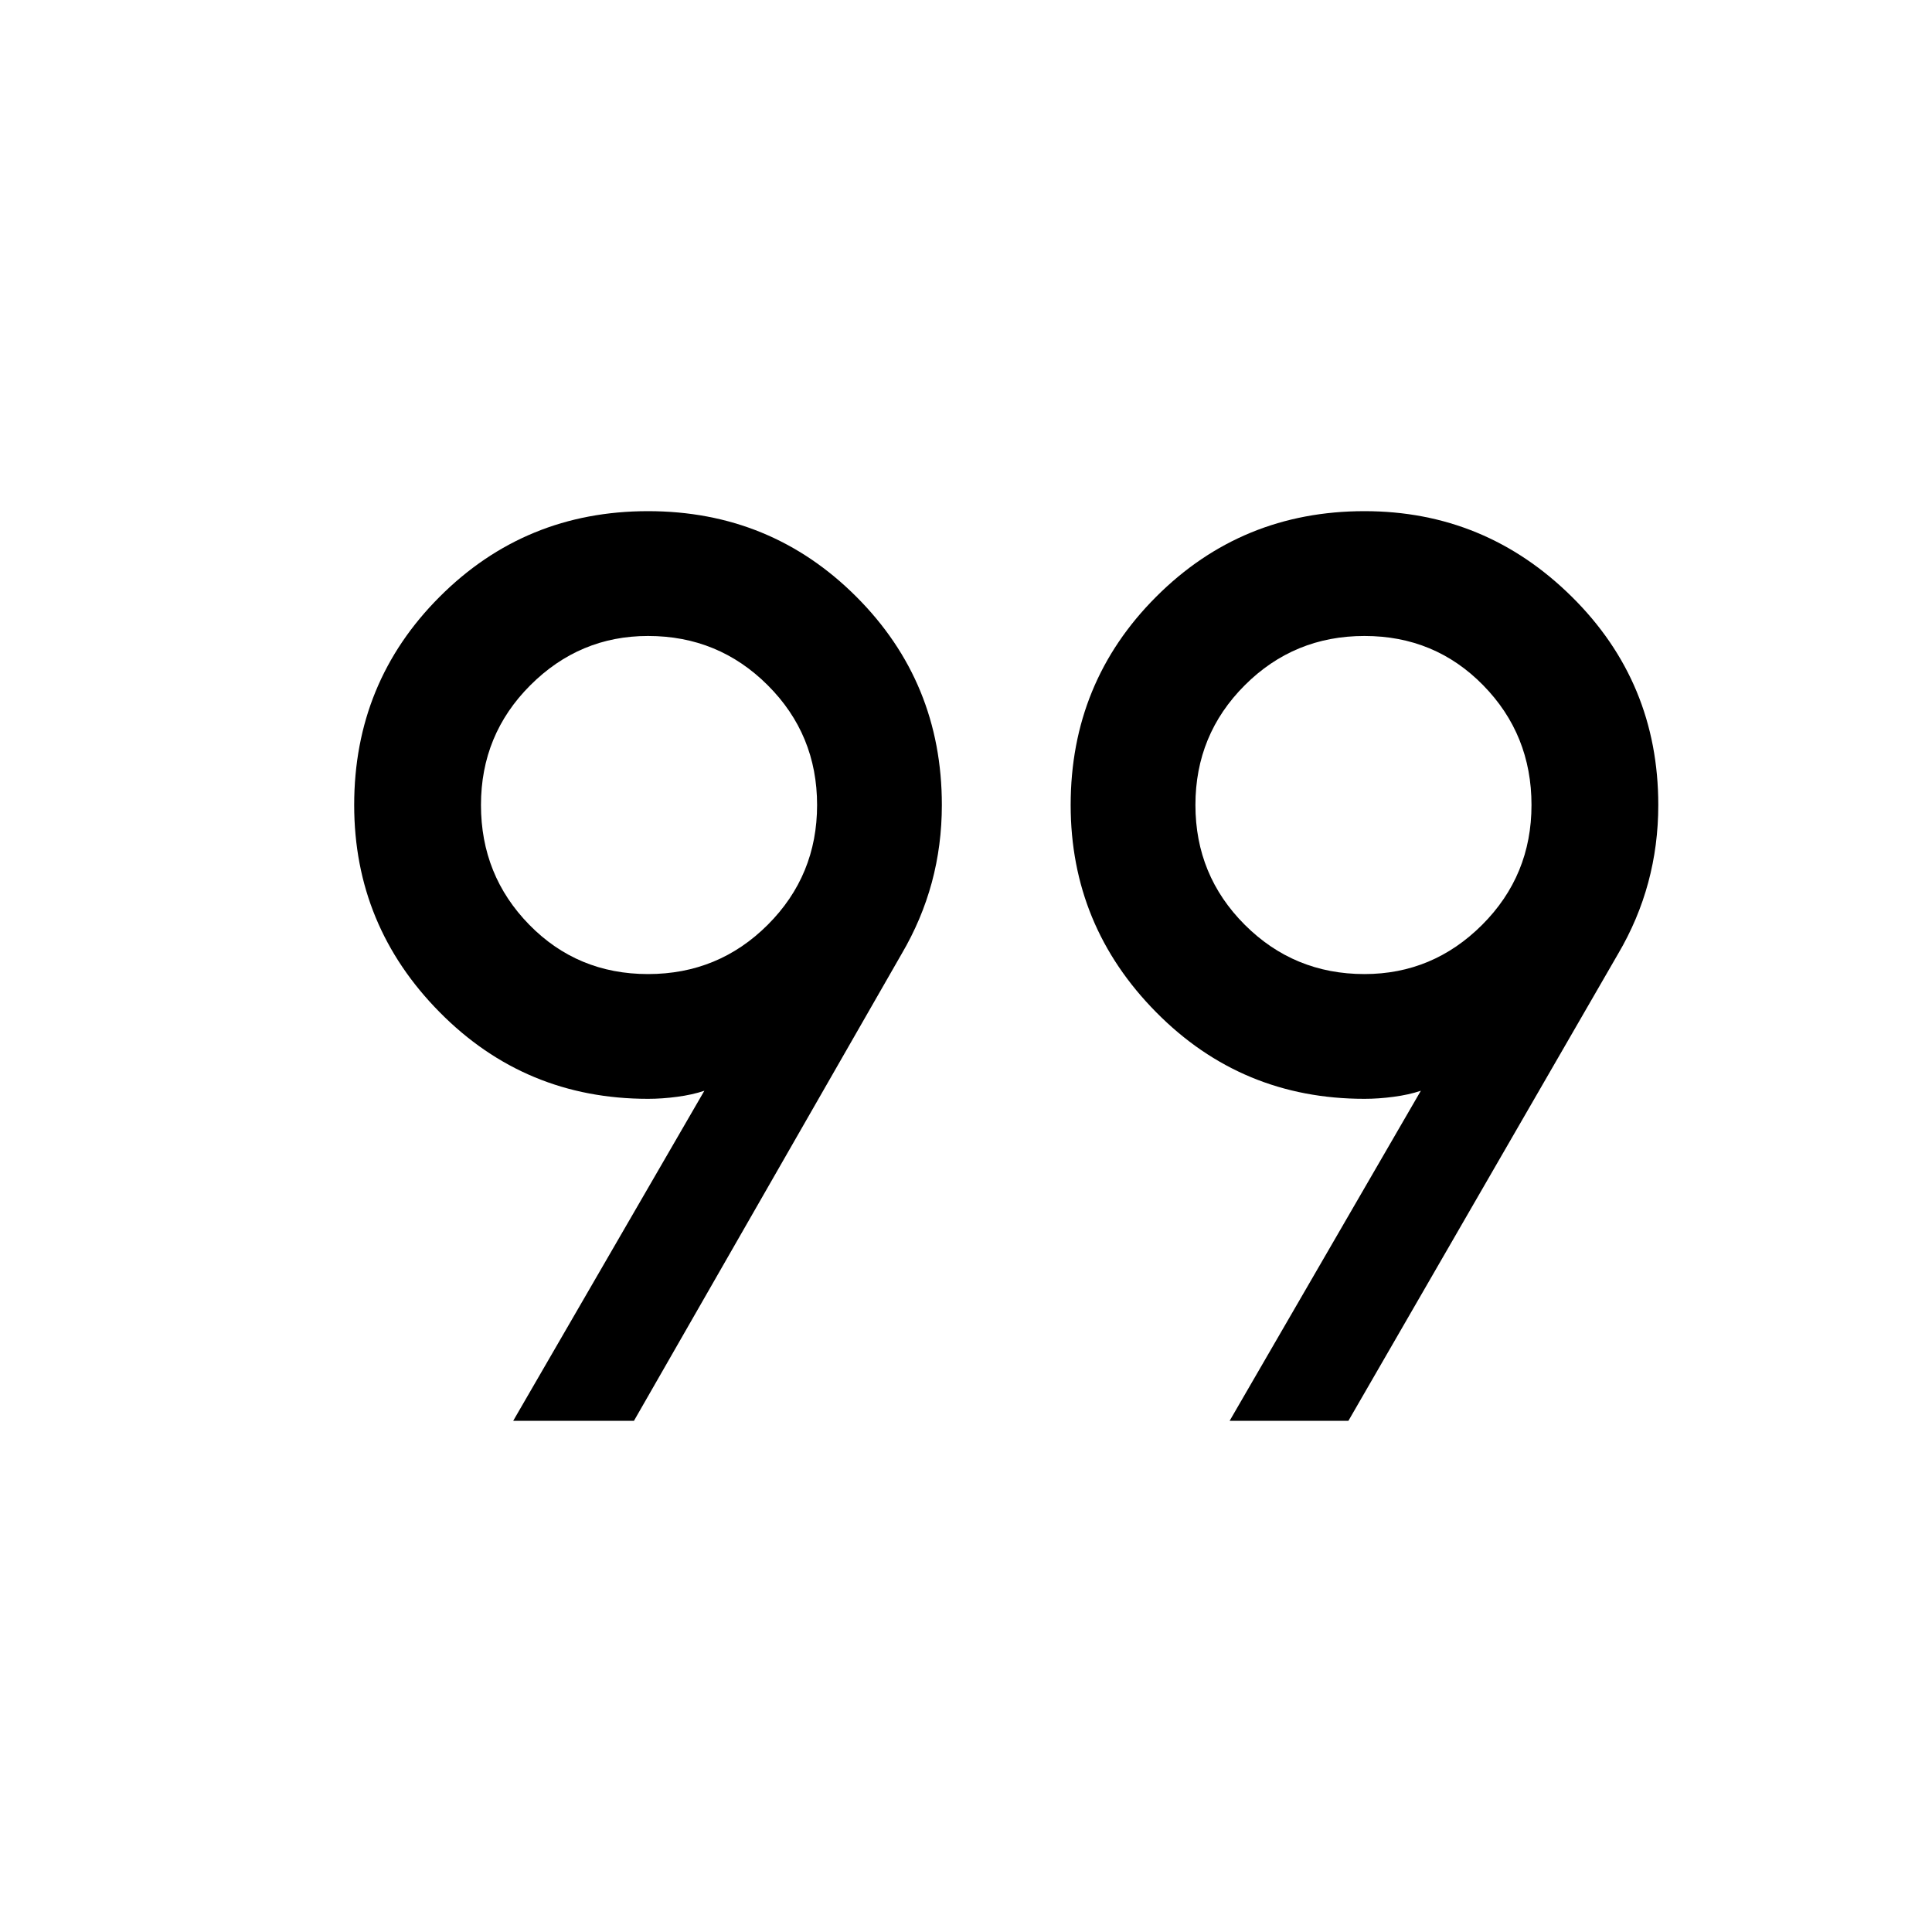 <svg xmlns="http://www.w3.org/2000/svg" height="40" width="40"><path d="M10.625 29.417 14.583 22.583Q14.333 22.667 14.021 22.708Q13.708 22.75 13.417 22.75Q10.875 22.75 9.104 20.958Q7.333 19.167 7.333 16.667Q7.333 14.125 9.104 12.354Q10.875 10.583 13.417 10.583Q15.958 10.583 17.729 12.354Q19.5 14.125 19.5 16.667Q19.5 17.5 19.292 18.271Q19.083 19.042 18.667 19.75L13.125 29.417ZM25.458 29.417 29.417 22.583Q29.167 22.667 28.854 22.708Q28.542 22.75 28.25 22.75Q25.708 22.75 23.938 20.958Q22.167 19.167 22.167 16.667Q22.167 14.125 23.938 12.354Q25.708 10.583 28.25 10.583Q30.75 10.583 32.542 12.354Q34.333 14.125 34.333 16.667Q34.333 17.5 34.125 18.271Q33.917 19.042 33.5 19.75L27.917 29.417ZM13.417 20.167Q14.875 20.167 15.896 19.146Q16.917 18.125 16.917 16.667Q16.917 15.208 15.896 14.188Q14.875 13.167 13.417 13.167Q12 13.167 10.979 14.188Q9.958 15.208 9.958 16.667Q9.958 18.125 10.958 19.146Q11.958 20.167 13.417 20.167ZM28.25 20.167Q29.667 20.167 30.688 19.146Q31.708 18.125 31.708 16.667Q31.708 15.208 30.708 14.188Q29.708 13.167 28.25 13.167Q26.792 13.167 25.771 14.188Q24.75 15.208 24.75 16.667Q24.75 18.125 25.771 19.146Q26.792 20.167 28.25 20.167Z"/></svg>